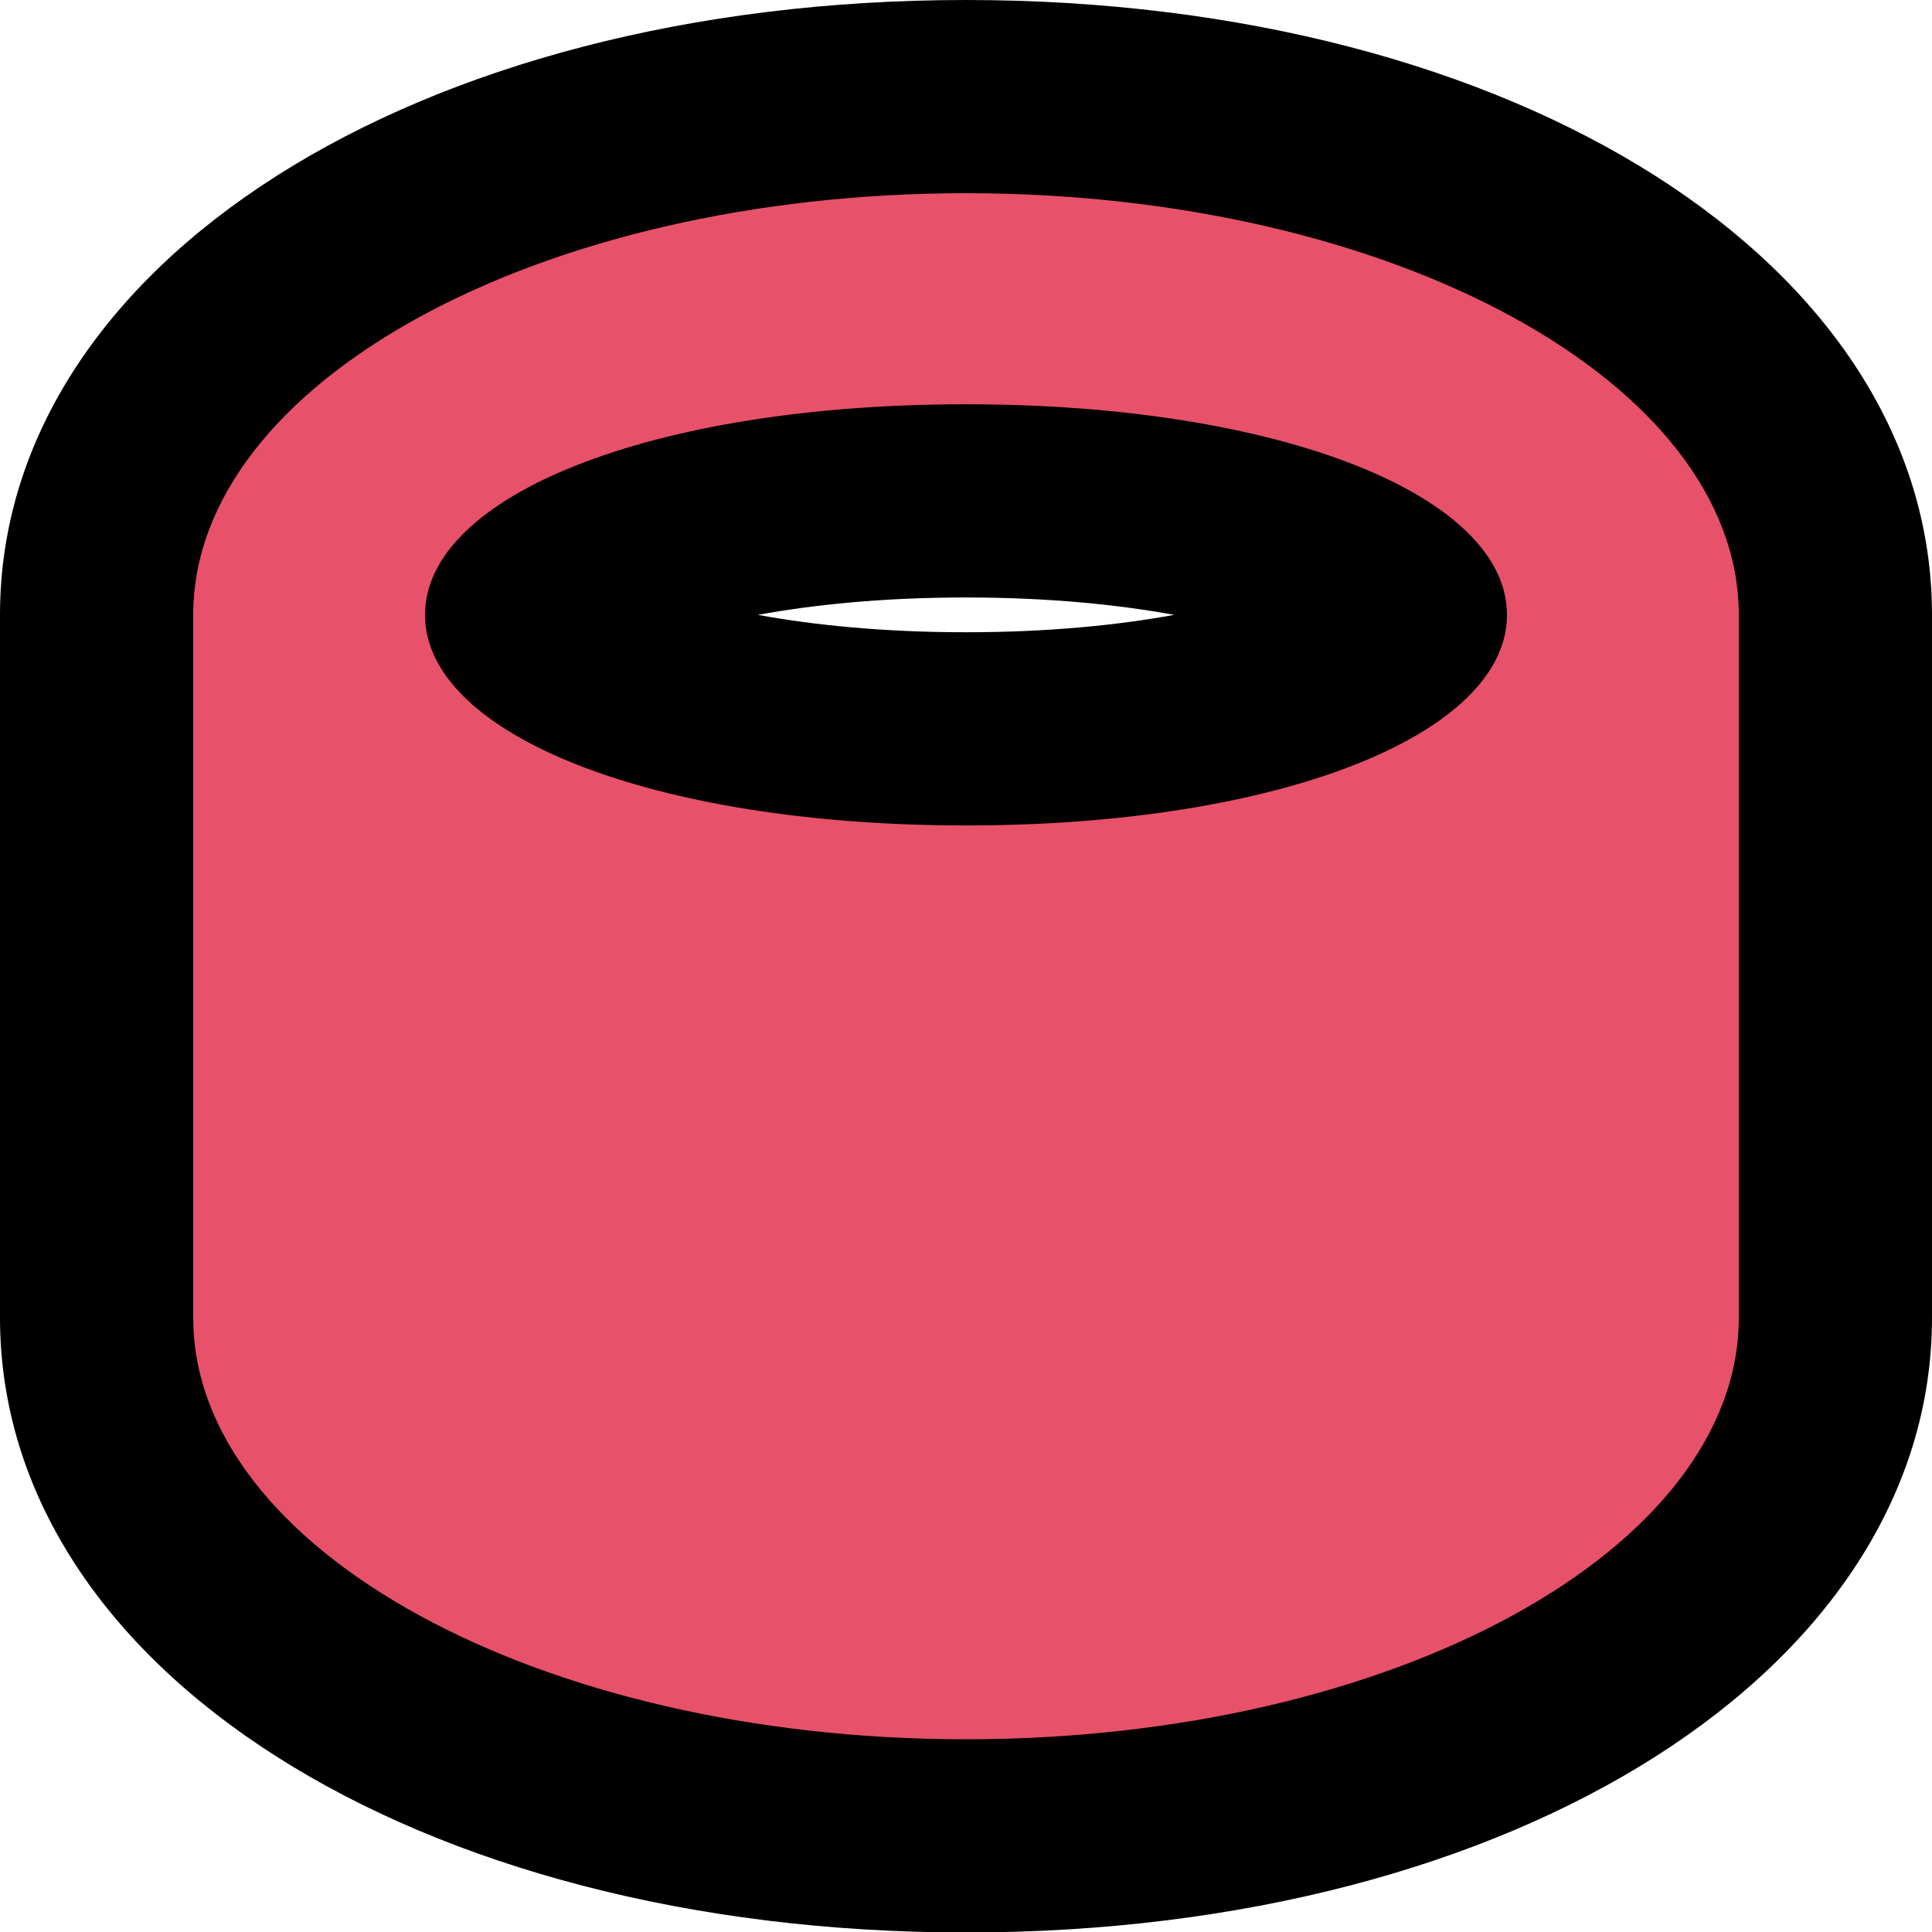 <?xml version="1.0" encoding="UTF-8"?>
<svg id="Layer_1" data-name="Layer 1" xmlns="http://www.w3.org/2000/svg" viewBox="0 0 40 40">
  <defs>
    <style>
      .cls-1 {
        fill: #e7516a;
        fill-rule: evenodd;
      }
    </style>
  </defs>
  <path class="cls-1" d="m20,38c-10.09,0-18-4.71-18-10.73v-14.55C2,6.71,9.91,2,20,2s18,4.71,18,10.73v14.55c0,6.02-7.91,10.73-18,10.73Zm0-27.64c-6.07,0-9.04,1.7-9.2,2.37.16.65,3.13,2.35,9.2,2.35s9.04-1.7,9.2-2.37c-.16-.65-3.13-2.35-9.2-2.35Z"/>
  <path d="m20,4c8.85,0,16,3.93,16,8.73v14.55c0,4.8-7.15,8.73-16,8.73s-16-3.93-16-8.73v-14.55c0-4.8,7.15-8.73,16-8.73m0,13.09c6.51,0,11.2-1.89,11.2-4.36s-4.69-4.36-11.2-4.36-11.2,1.89-11.2,4.36,4.69,4.36,11.2,4.36m0-17.09C8.6,0,0,5.47,0,12.73v14.55c0,7.26,8.6,12.73,20,12.73s20-5.47,20-12.73v-14.55C40,5.47,31.4,0,20,0h0Zm-4.31,12.73c1.15-.21,2.59-.36,4.31-.36s3.16.15,4.31.36c-1.15.21-2.59.36-4.31.36s-3.16-.15-4.31-.36h0Z"/>
</svg>
